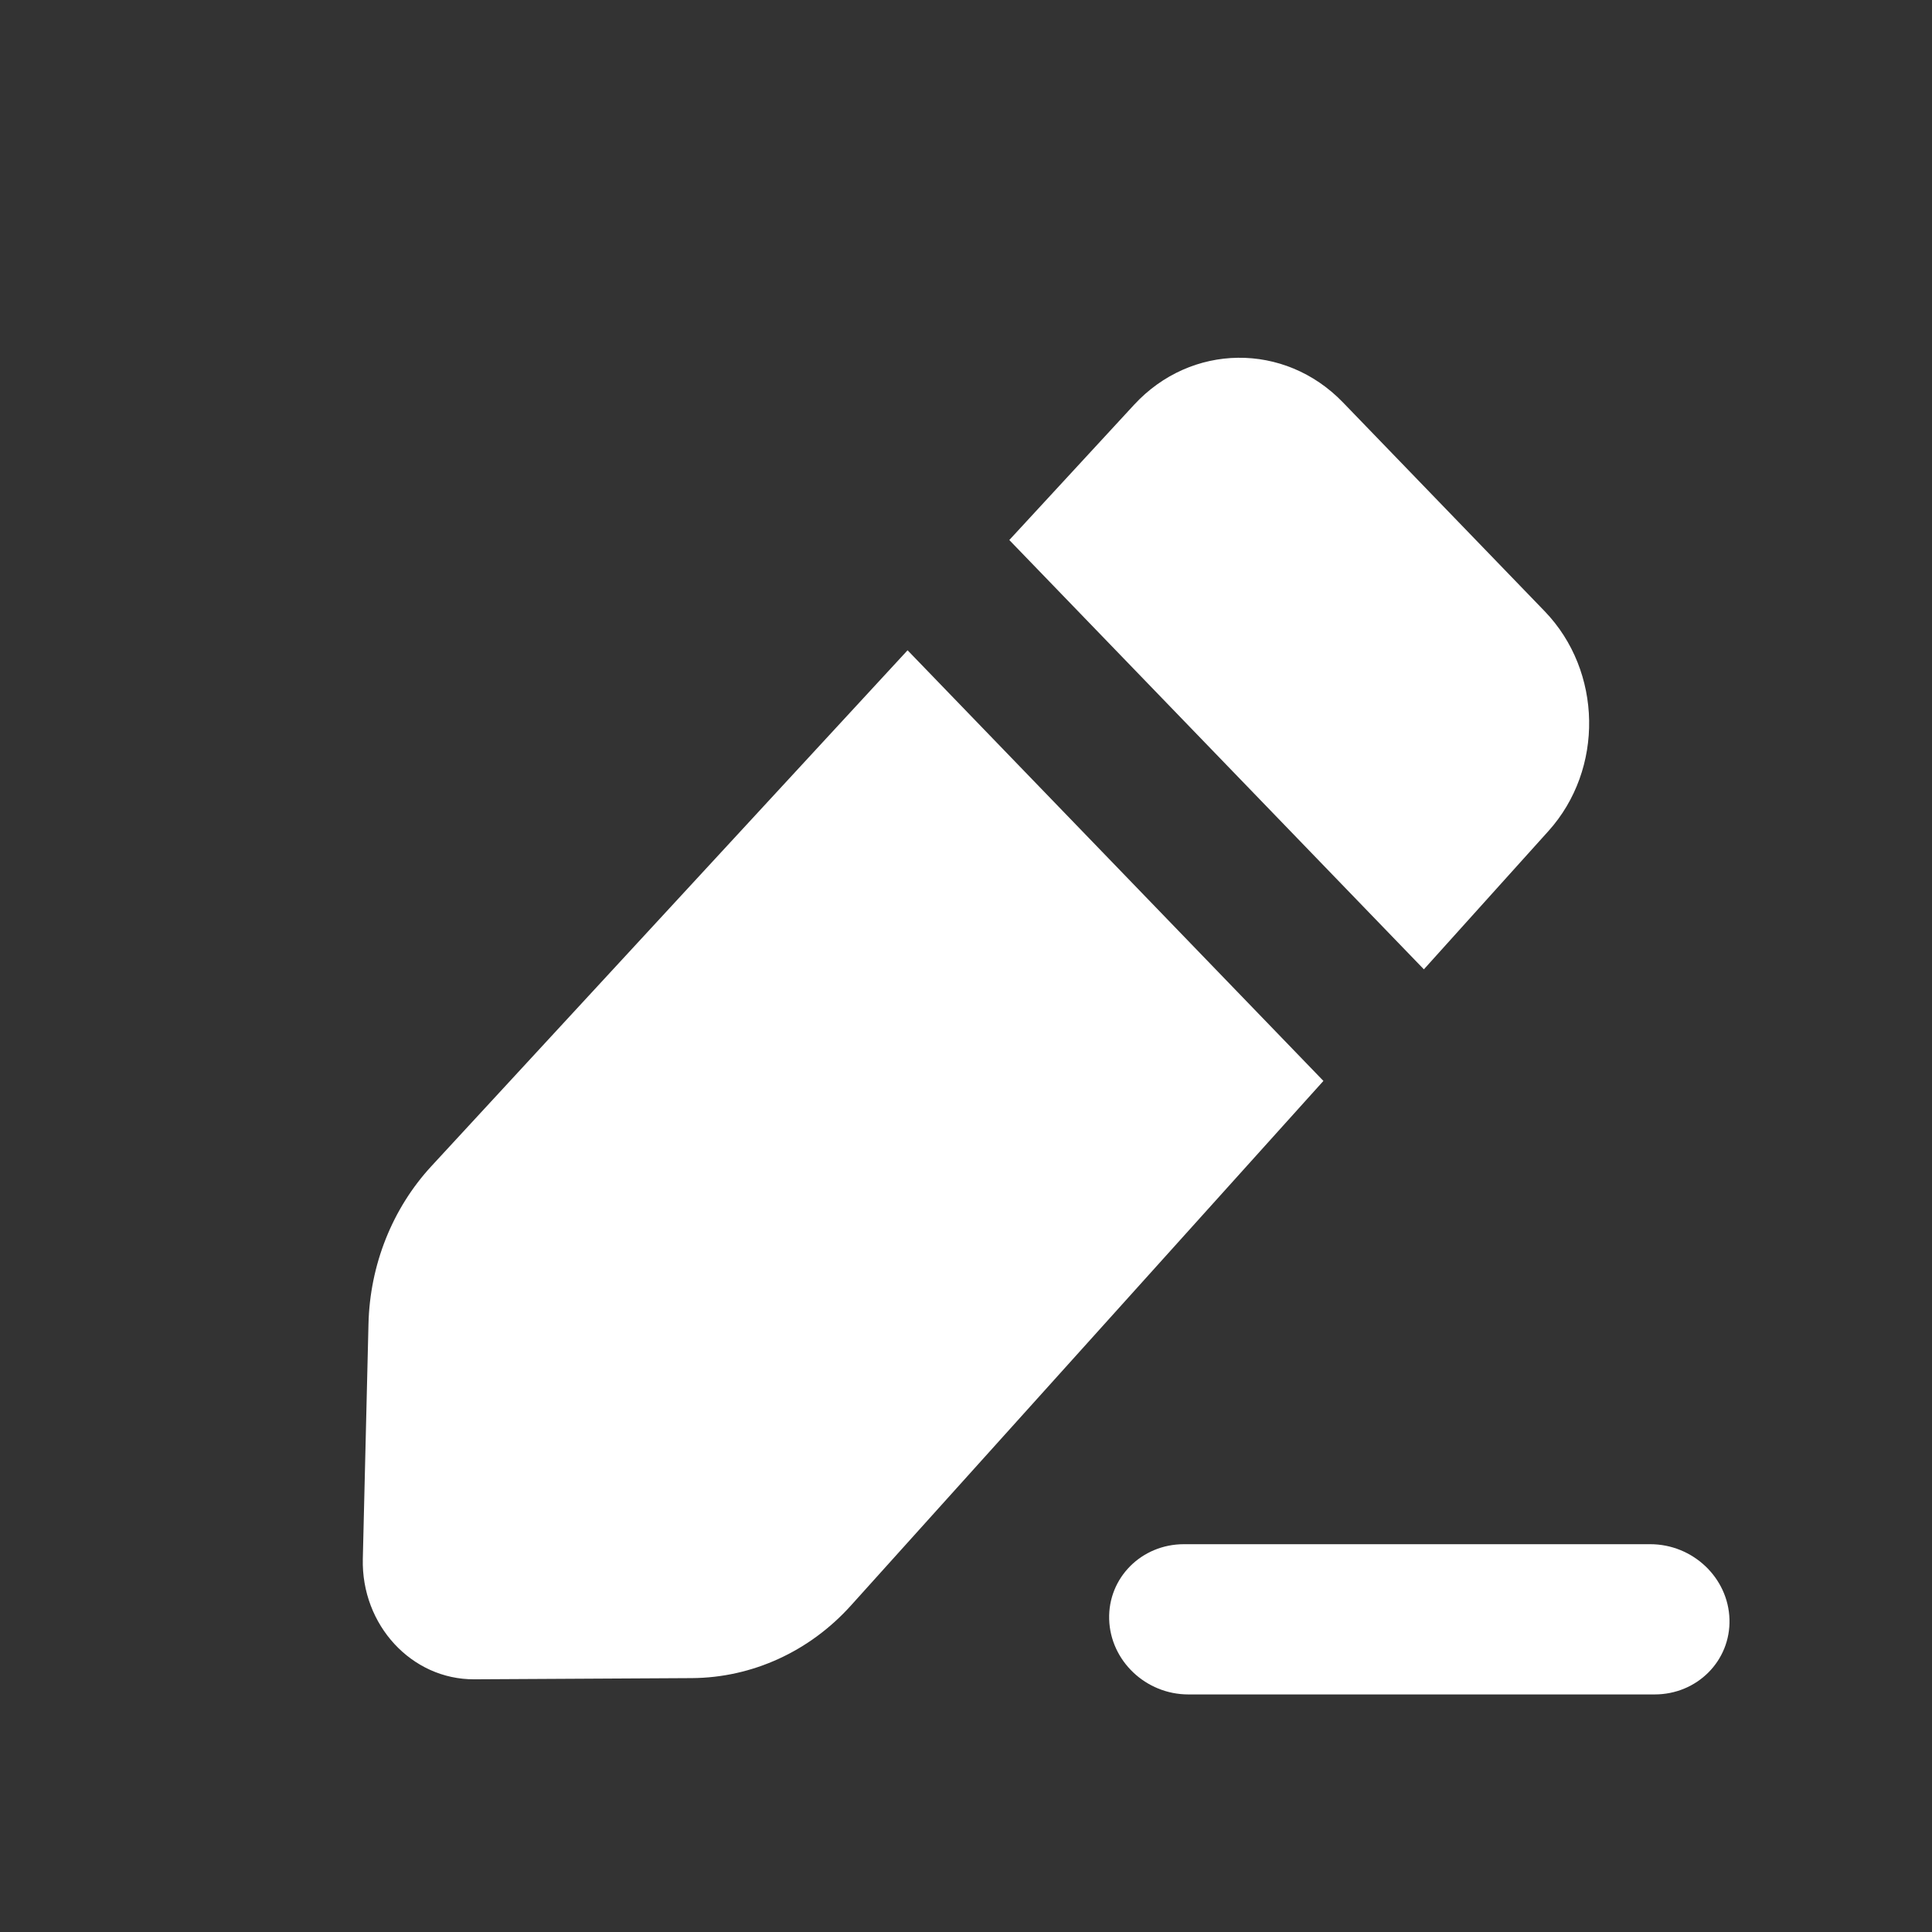 <svg width="29" height="29" viewBox="0 0 29 29" fill="none" xmlns="http://www.w3.org/2000/svg">
<rect x="0" y="0" width="29" height="29" fill="#333333" stroke="none"/>
<path fill-rule="evenodd" clip-rule="evenodd" d="M17.023 6.076C17.879 5.149 19.282 5.133 20.158 6.04L23.186 9.175C24.054 10.075 24.079 11.546 23.242 12.475L21.373 14.55L15.15 8.106L17.023 6.076ZM13.623 9.761L19.865 16.225L12.773 24.099C12.151 24.79 11.29 25.183 10.387 25.189L7.119 25.207C6.18 25.212 5.422 24.393 5.446 23.398L5.531 19.874C5.552 18.986 5.889 18.14 6.475 17.505L13.623 9.761ZM24.837 25.434C25.475 25.434 25.978 24.929 25.96 24.306C25.942 23.683 25.41 23.179 24.771 23.179H17.771C17.134 23.179 16.631 23.683 16.649 24.306C16.667 24.929 17.199 25.434 17.837 25.434H24.837Z" fill="white"/>
</svg>

